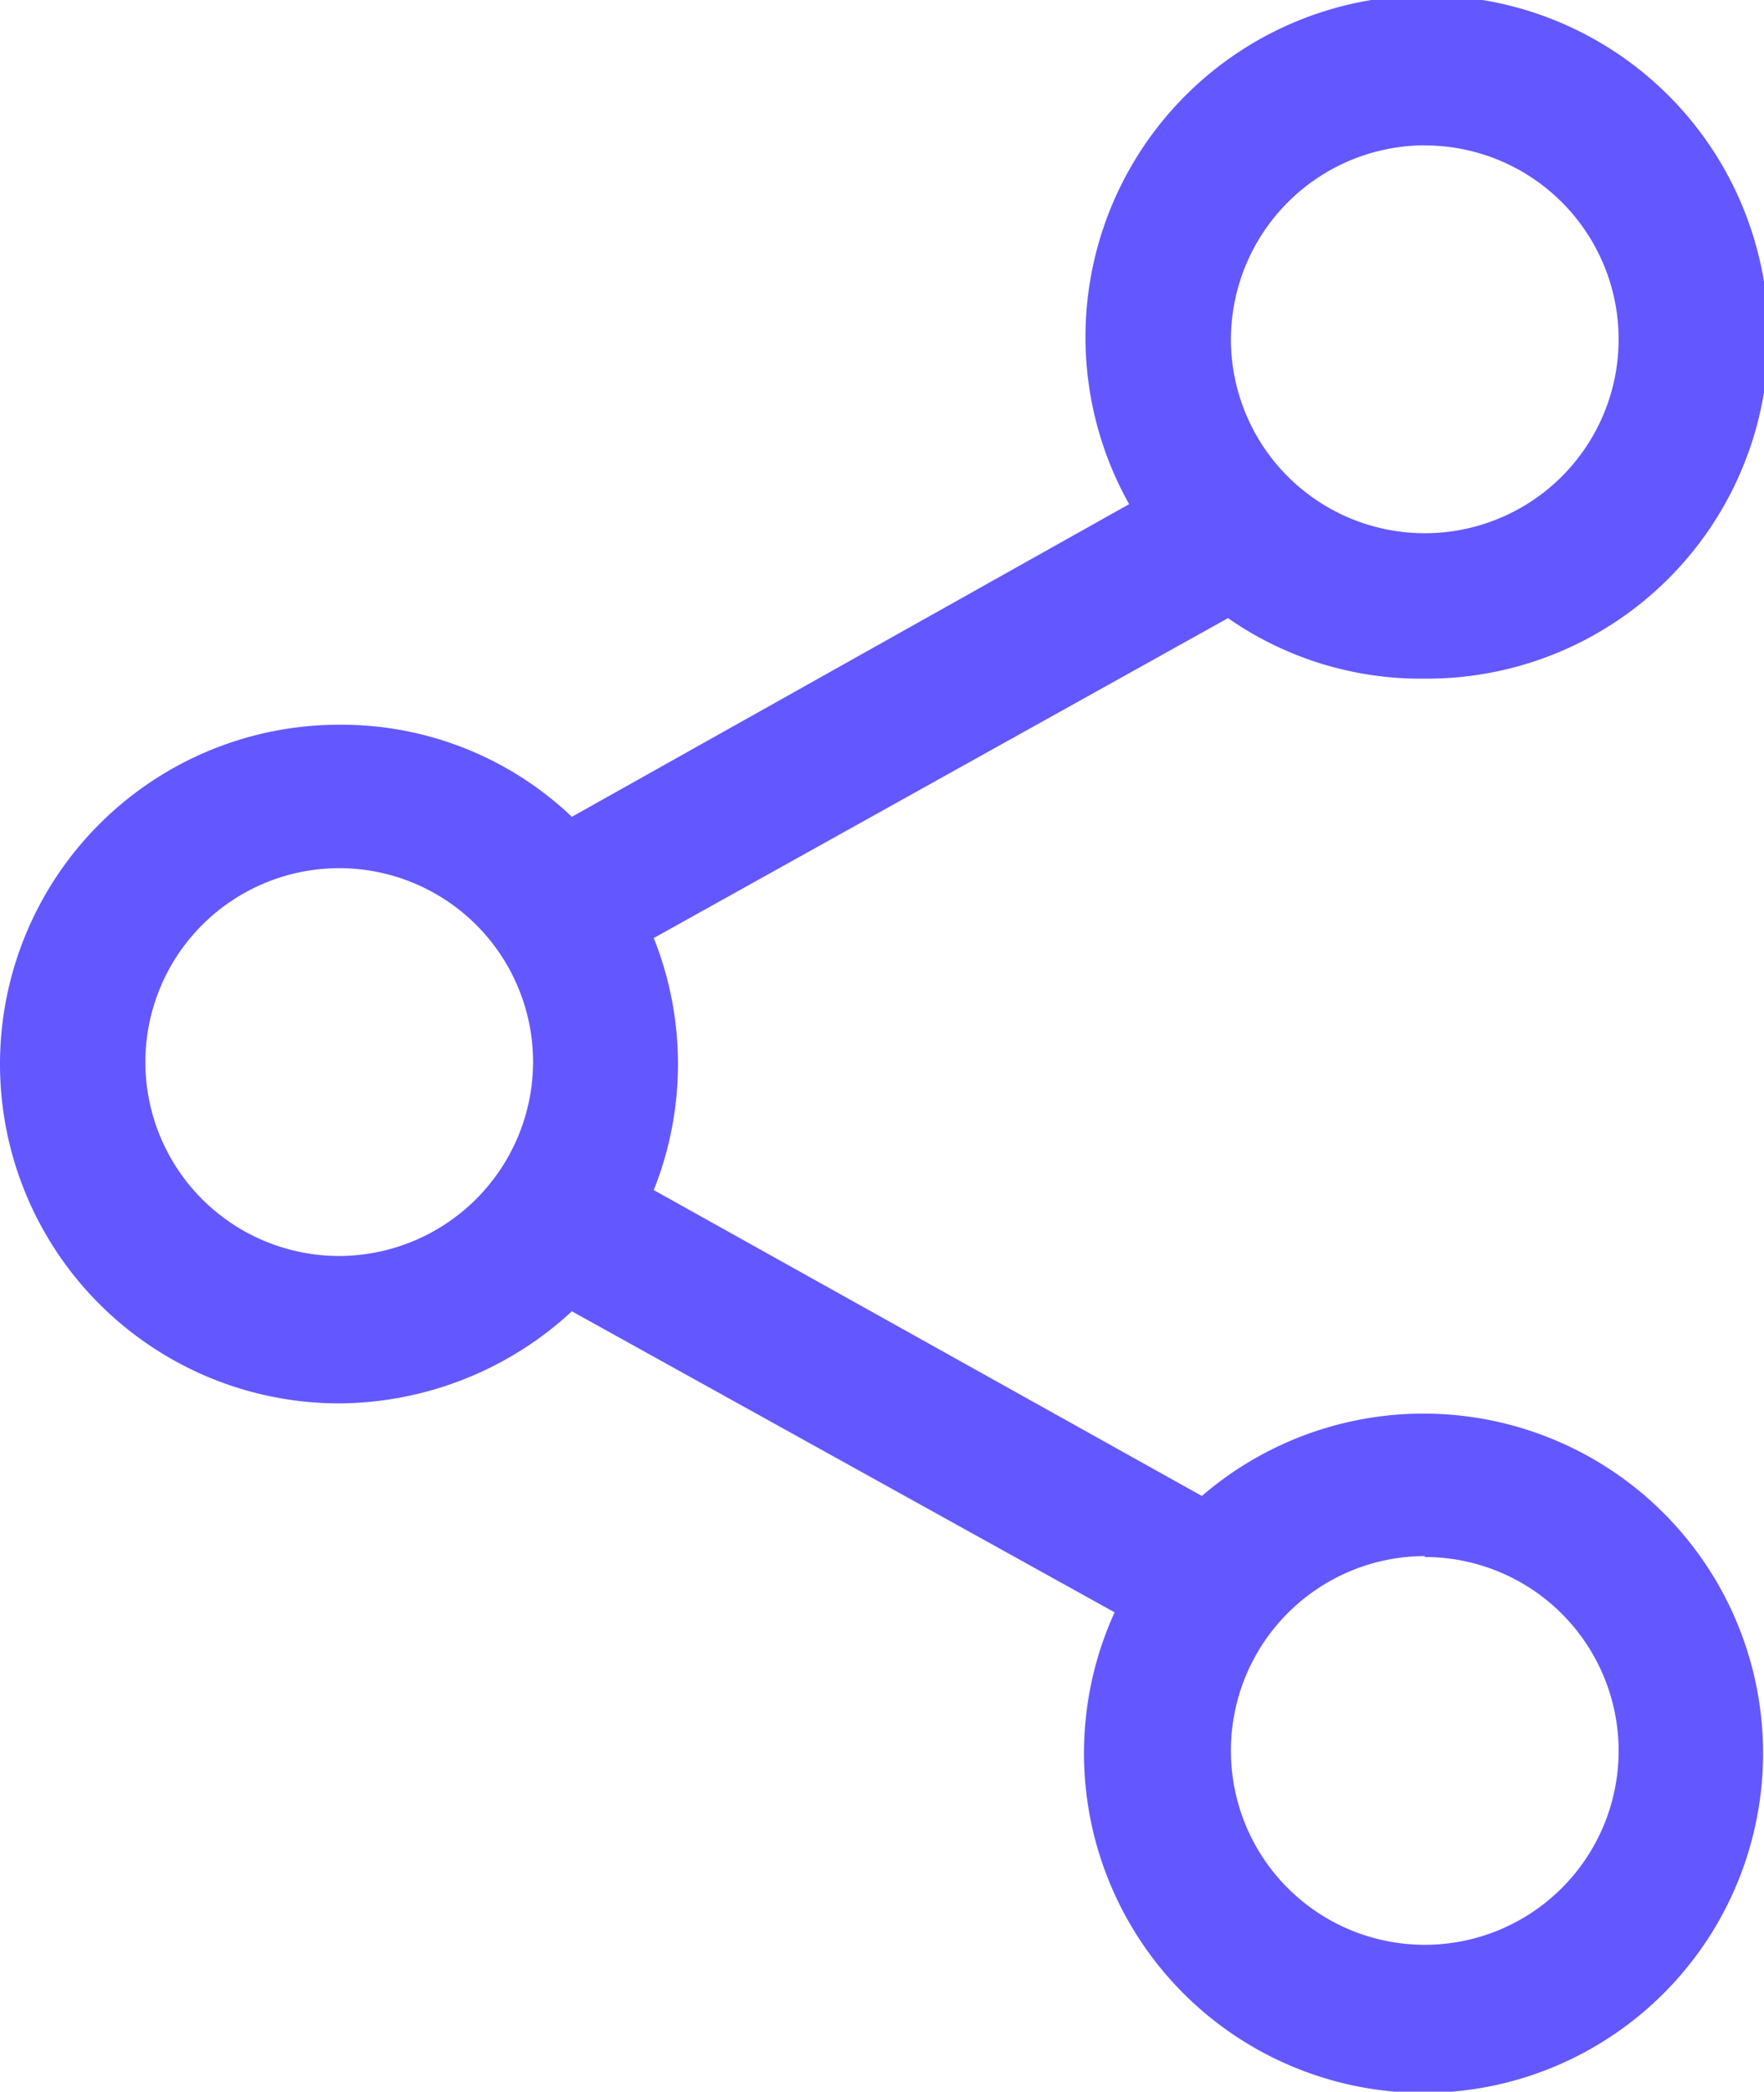 <svg xmlns="http://www.w3.org/2000/svg" viewBox="3208.801 934 16.999 20.151">
  <defs>
    <style>
      .cls-1 {
        fill: #6358ff;
      }
    </style>
  </defs>
  <g id="공유_링크_버튼" data-name="공유 링크 버튼" transform="translate(3208.801 934)">
    <path id="패스_37" data-name="패스 37" class="cls-1" d="M13.73,6.538a3.291,3.291,0,1,0-2.849-1.681L5.511,7.869a3.22,3.22,0,0,0-2.242-.887,3.269,3.269,0,1,0,0,6.538,3.327,3.327,0,0,0,2.242-.887l5.23,2.9a3.272,3.272,0,1,0,.841-1.121L6.3,11.465a3.274,3.274,0,0,0,0-2.428l5.534-3.082A3.245,3.245,0,0,0,13.73,6.538Zm0-5.137a1.868,1.868,0,1,1-1.868,1.868A1.873,1.873,0,0,1,13.73,1.4ZM3.269,12.1a1.868,1.868,0,1,1,1.868-1.868A1.873,1.873,0,0,1,3.269,12.1Zm10.461,2.9a1.868,1.868,0,1,1-1.868,1.868A1.873,1.873,0,0,1,13.73,14.991Z" transform="translate(0)"/>
  </g>
</svg>
